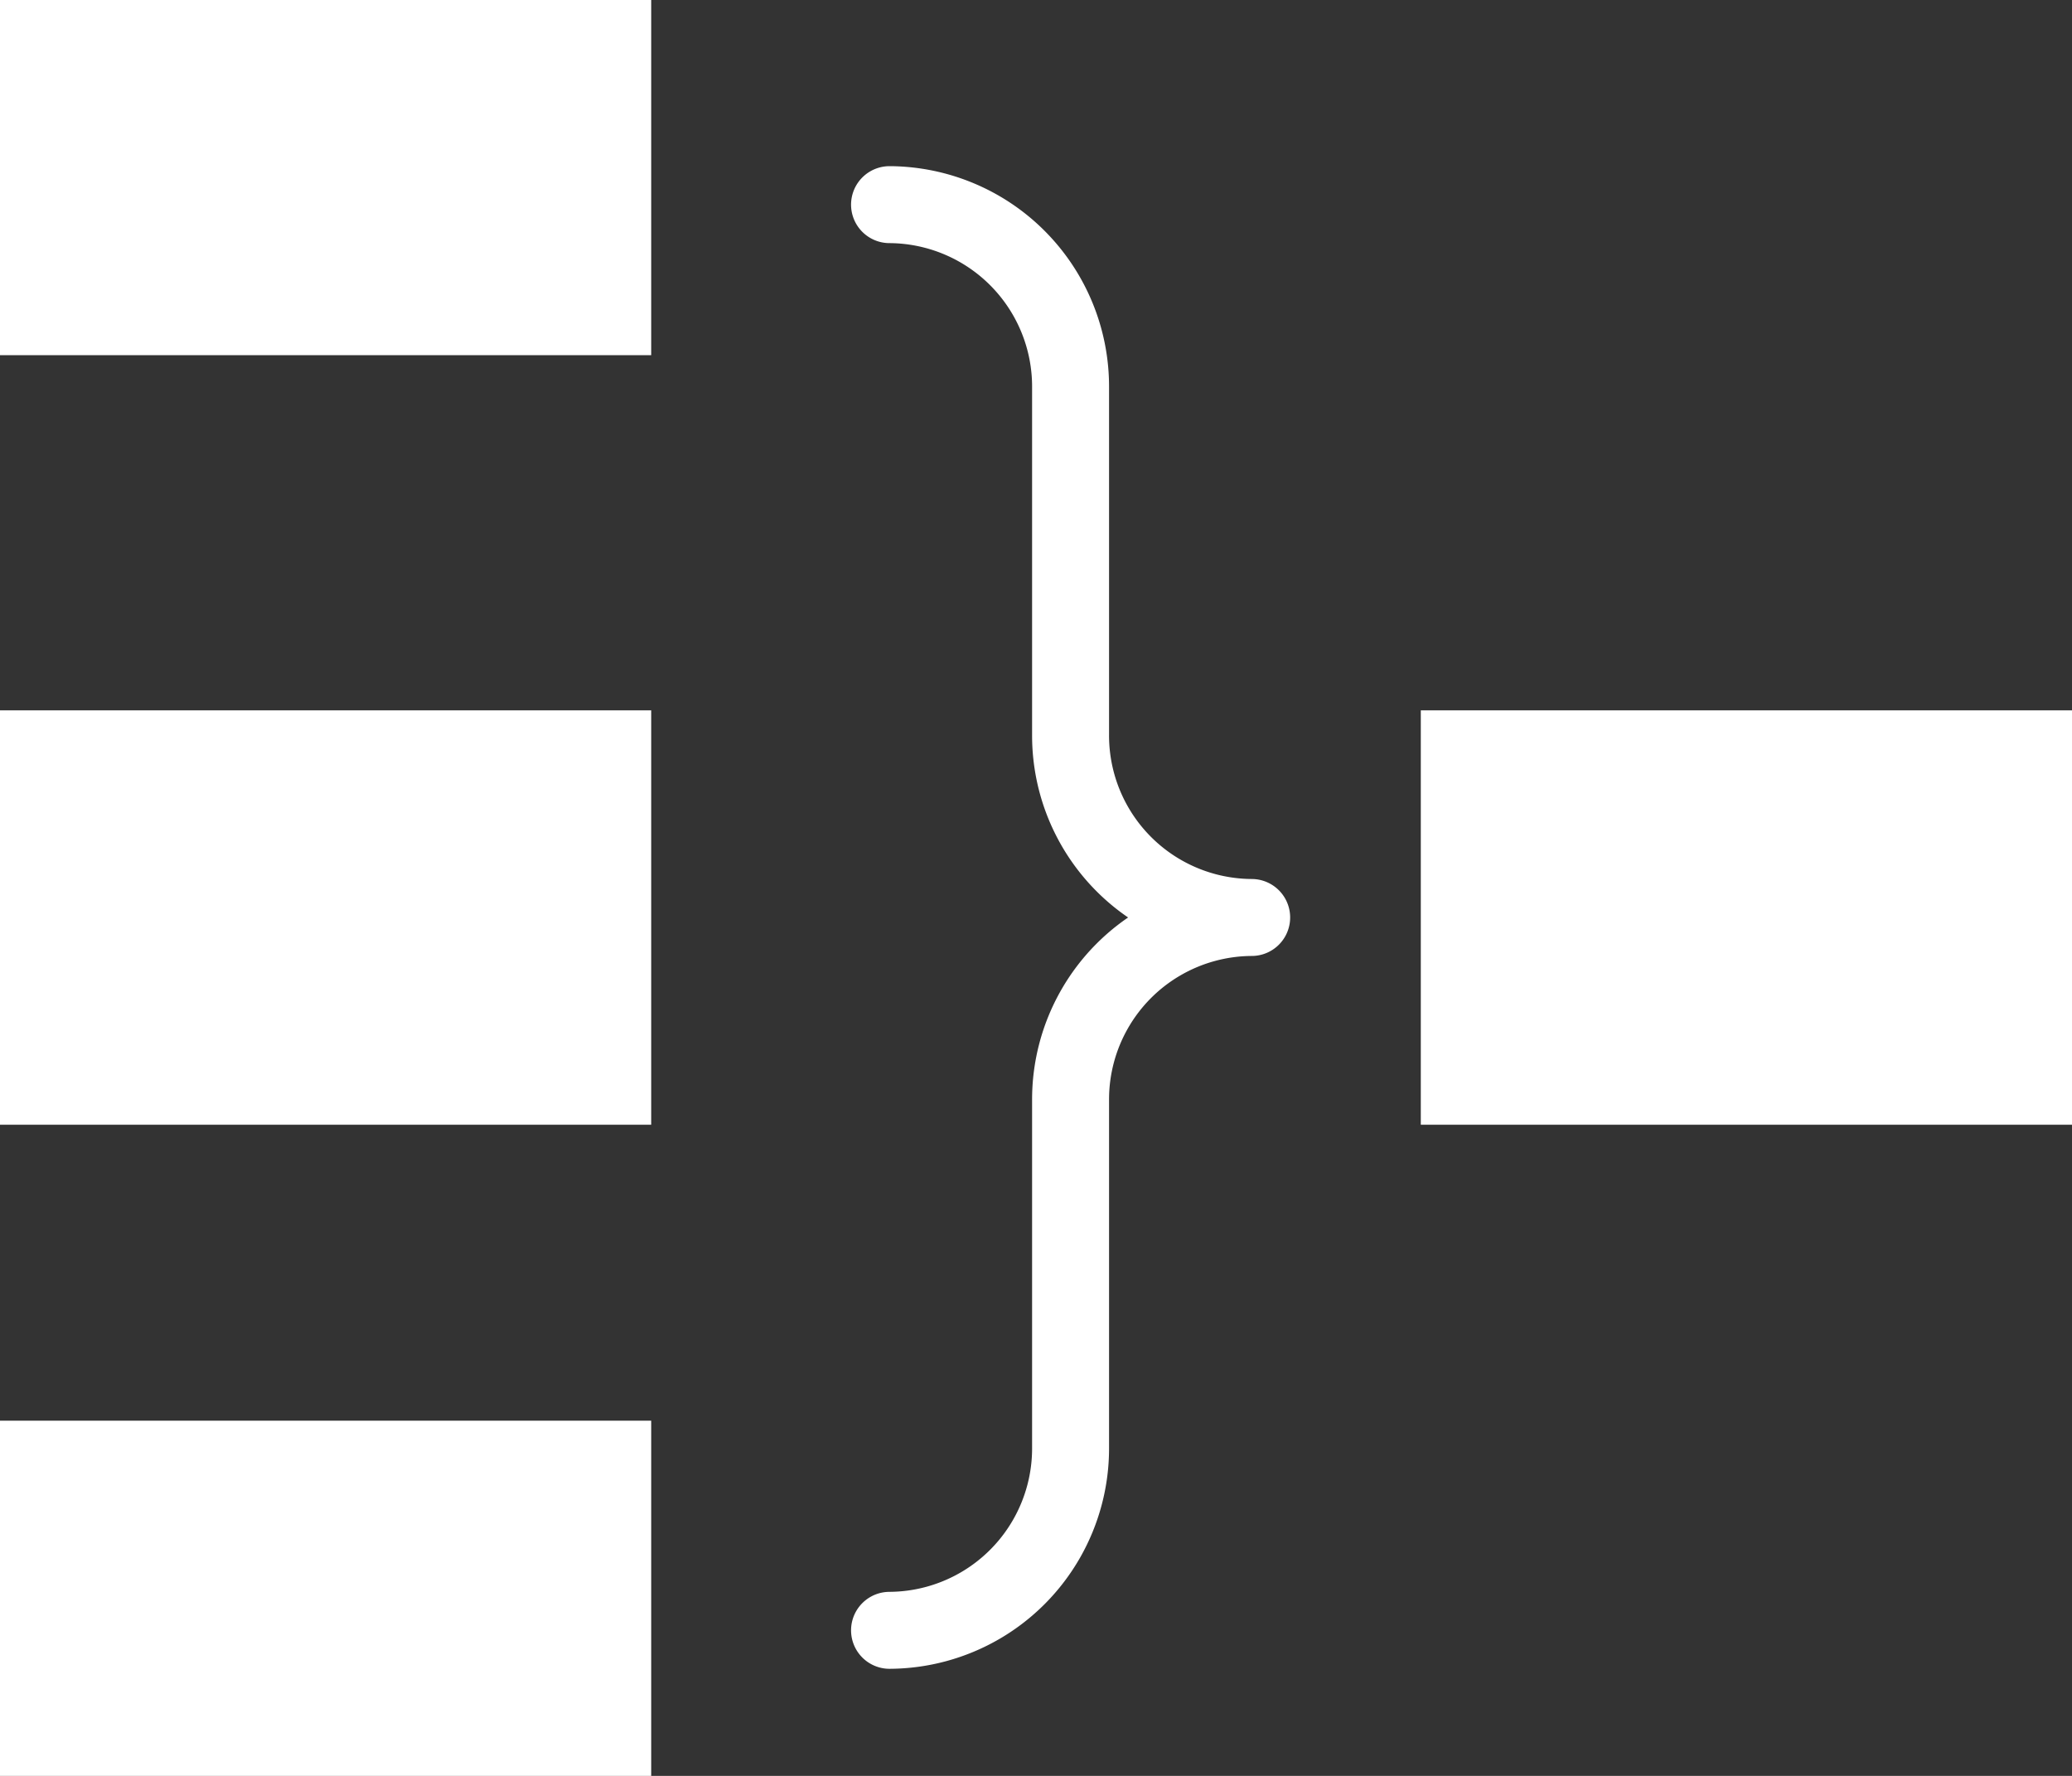 <svg id="组_19790" data-name="组 19790" xmlns="http://www.w3.org/2000/svg" width="35" height="30" viewBox="0 0 35 30">
  <rect x="0" y="0" width="35" height="30" fill="#333333" stroke="none"/>
  <defs>
    <style>
      .cls-1, .cls-2 {
        fill: #fff;
      }

      .cls-1 {
        stroke: #707070;
        opacity: 0;
      }

      .cls-3, .cls-5 {
        fill: none;
      }

      .cls-3 {
        stroke: #fff;
        stroke-linecap: round;
        stroke-linejoin: round;
        stroke-width: 1.3px;
      }

      .cls-4 {
        stroke: none;
      }
    </style>
  </defs>
  <g id="矩形_2124" data-name="矩形 2124" class="cls-1">
    <rect class="cls-4" width="35" height="30"/>
    <rect class="cls-5" x="0.5" y="0.5" width="34" height="29"/>
  </g>
  <rect id="矩形_2123" data-name="矩形 2123" class="cls-2" width="11" height="7" transform="translate(24 12)"/>
  <rect id="矩形_2125" data-name="矩形 2125" class="cls-2" width="11" height="6"/>
  <rect id="矩形_2126" data-name="矩形 2126" class="cls-2" width="11" height="7" transform="translate(0 12)"/>
  <rect id="矩形_2127" data-name="矩形 2127" class="cls-2" width="11" height="6" transform="translate(0 24)"/>
  <path id="路径_4879" data-name="路径 4879" class="cls-3" d="M95.562,12.547a3.074,3.074,0,0,1,3.058,3.089V21.5a3.074,3.074,0,0,0,3.059,3.089,3.074,3.074,0,0,0-3.059,3.089v5.864a3.073,3.073,0,0,1-3.058,3.089" transform="translate(-80.536 -9.09)"/>
</svg>
